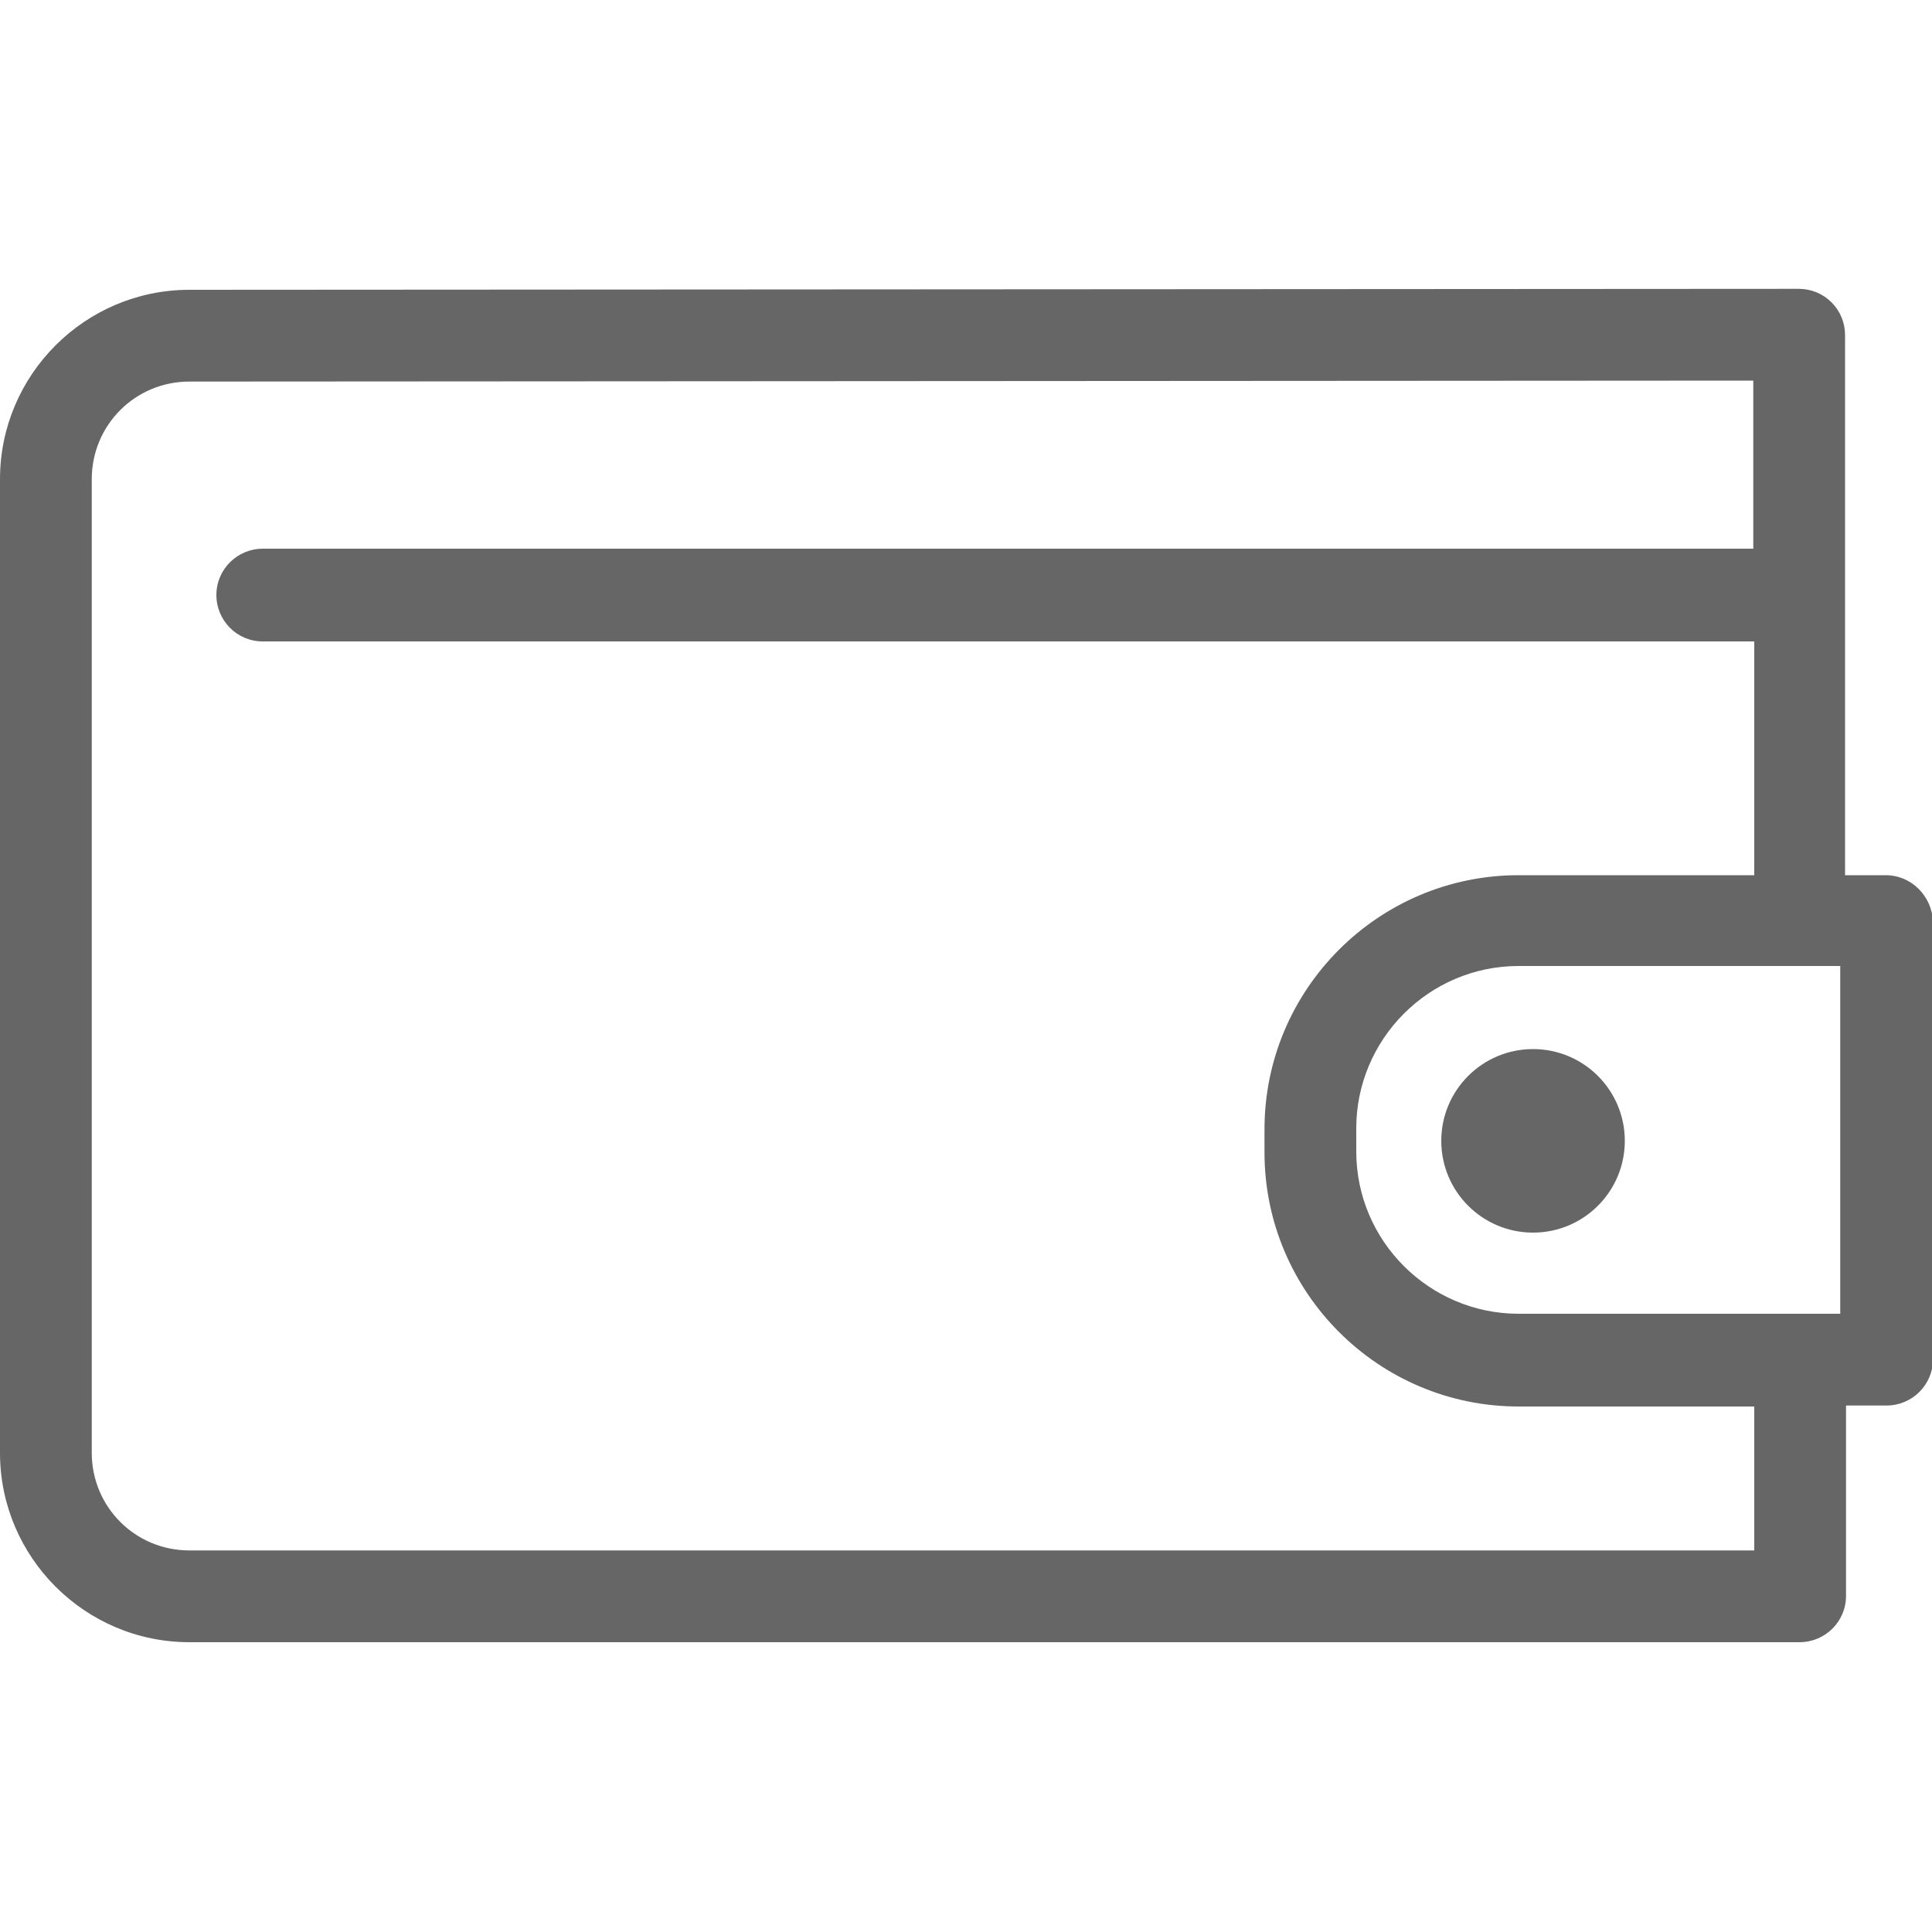 <svg xmlns:xlink="http://www.w3.org/1999/xlink" xmlns="http://www.w3.org/2000/svg" aria-hidden="true" class="svg-icon svg-icon--small svg-icon--default svg-icon--icon" width="200"  height="200" ><defs><symbol xmlns="http://www.w3.org/2000/svg" viewBox="0 0 200 200" id="icon-wallet"><path d="M195.2 90.6H191V34.7c0-1.3-.5-2.5-1.4-3.4-.9-.9-2.1-1.4-3.4-1.4L19.6 30C8.8 30 0 38.8 0 49.6v100.8C0 161.2 8.8 170 19.6 170h166.7c2.6 0 4.8-2.1 4.8-4.8v-19.7h4.2c2.6 0 4.8-2.1 4.8-4.8V95.4c-.1-2.6-2.2-4.8-4.9-4.8zm-4.7 45.4h-33.3c-9.2 0-16.8-7.5-16.8-16.8v-2.4c0-9.2 7.5-16.8 16.8-16.8h33.3v36zm-9 24.5H19.6c-5.6 0-10.1-4.5-10.1-10.1V49.6c0-5.6 4.5-10.1 10.1-10.1l161.9-.1v17.4H27.2c-2.6 0-4.8 2.1-4.8 4.8 0 2.6 2.1 4.8 4.8 4.8h154.4v24.2h-24.4c-14.5 0-26.3 11.8-26.3 26.3v2.4c0 14.5 11.8 26.3 26.3 26.3h24.4v14.9z" class="st0"></path><circle cx="158.7" cy="118.1" r="9.5" class="st0"></circle></symbol></defs><use xlink:href="#icon-wallet" fill="#666666"></use> </svg>